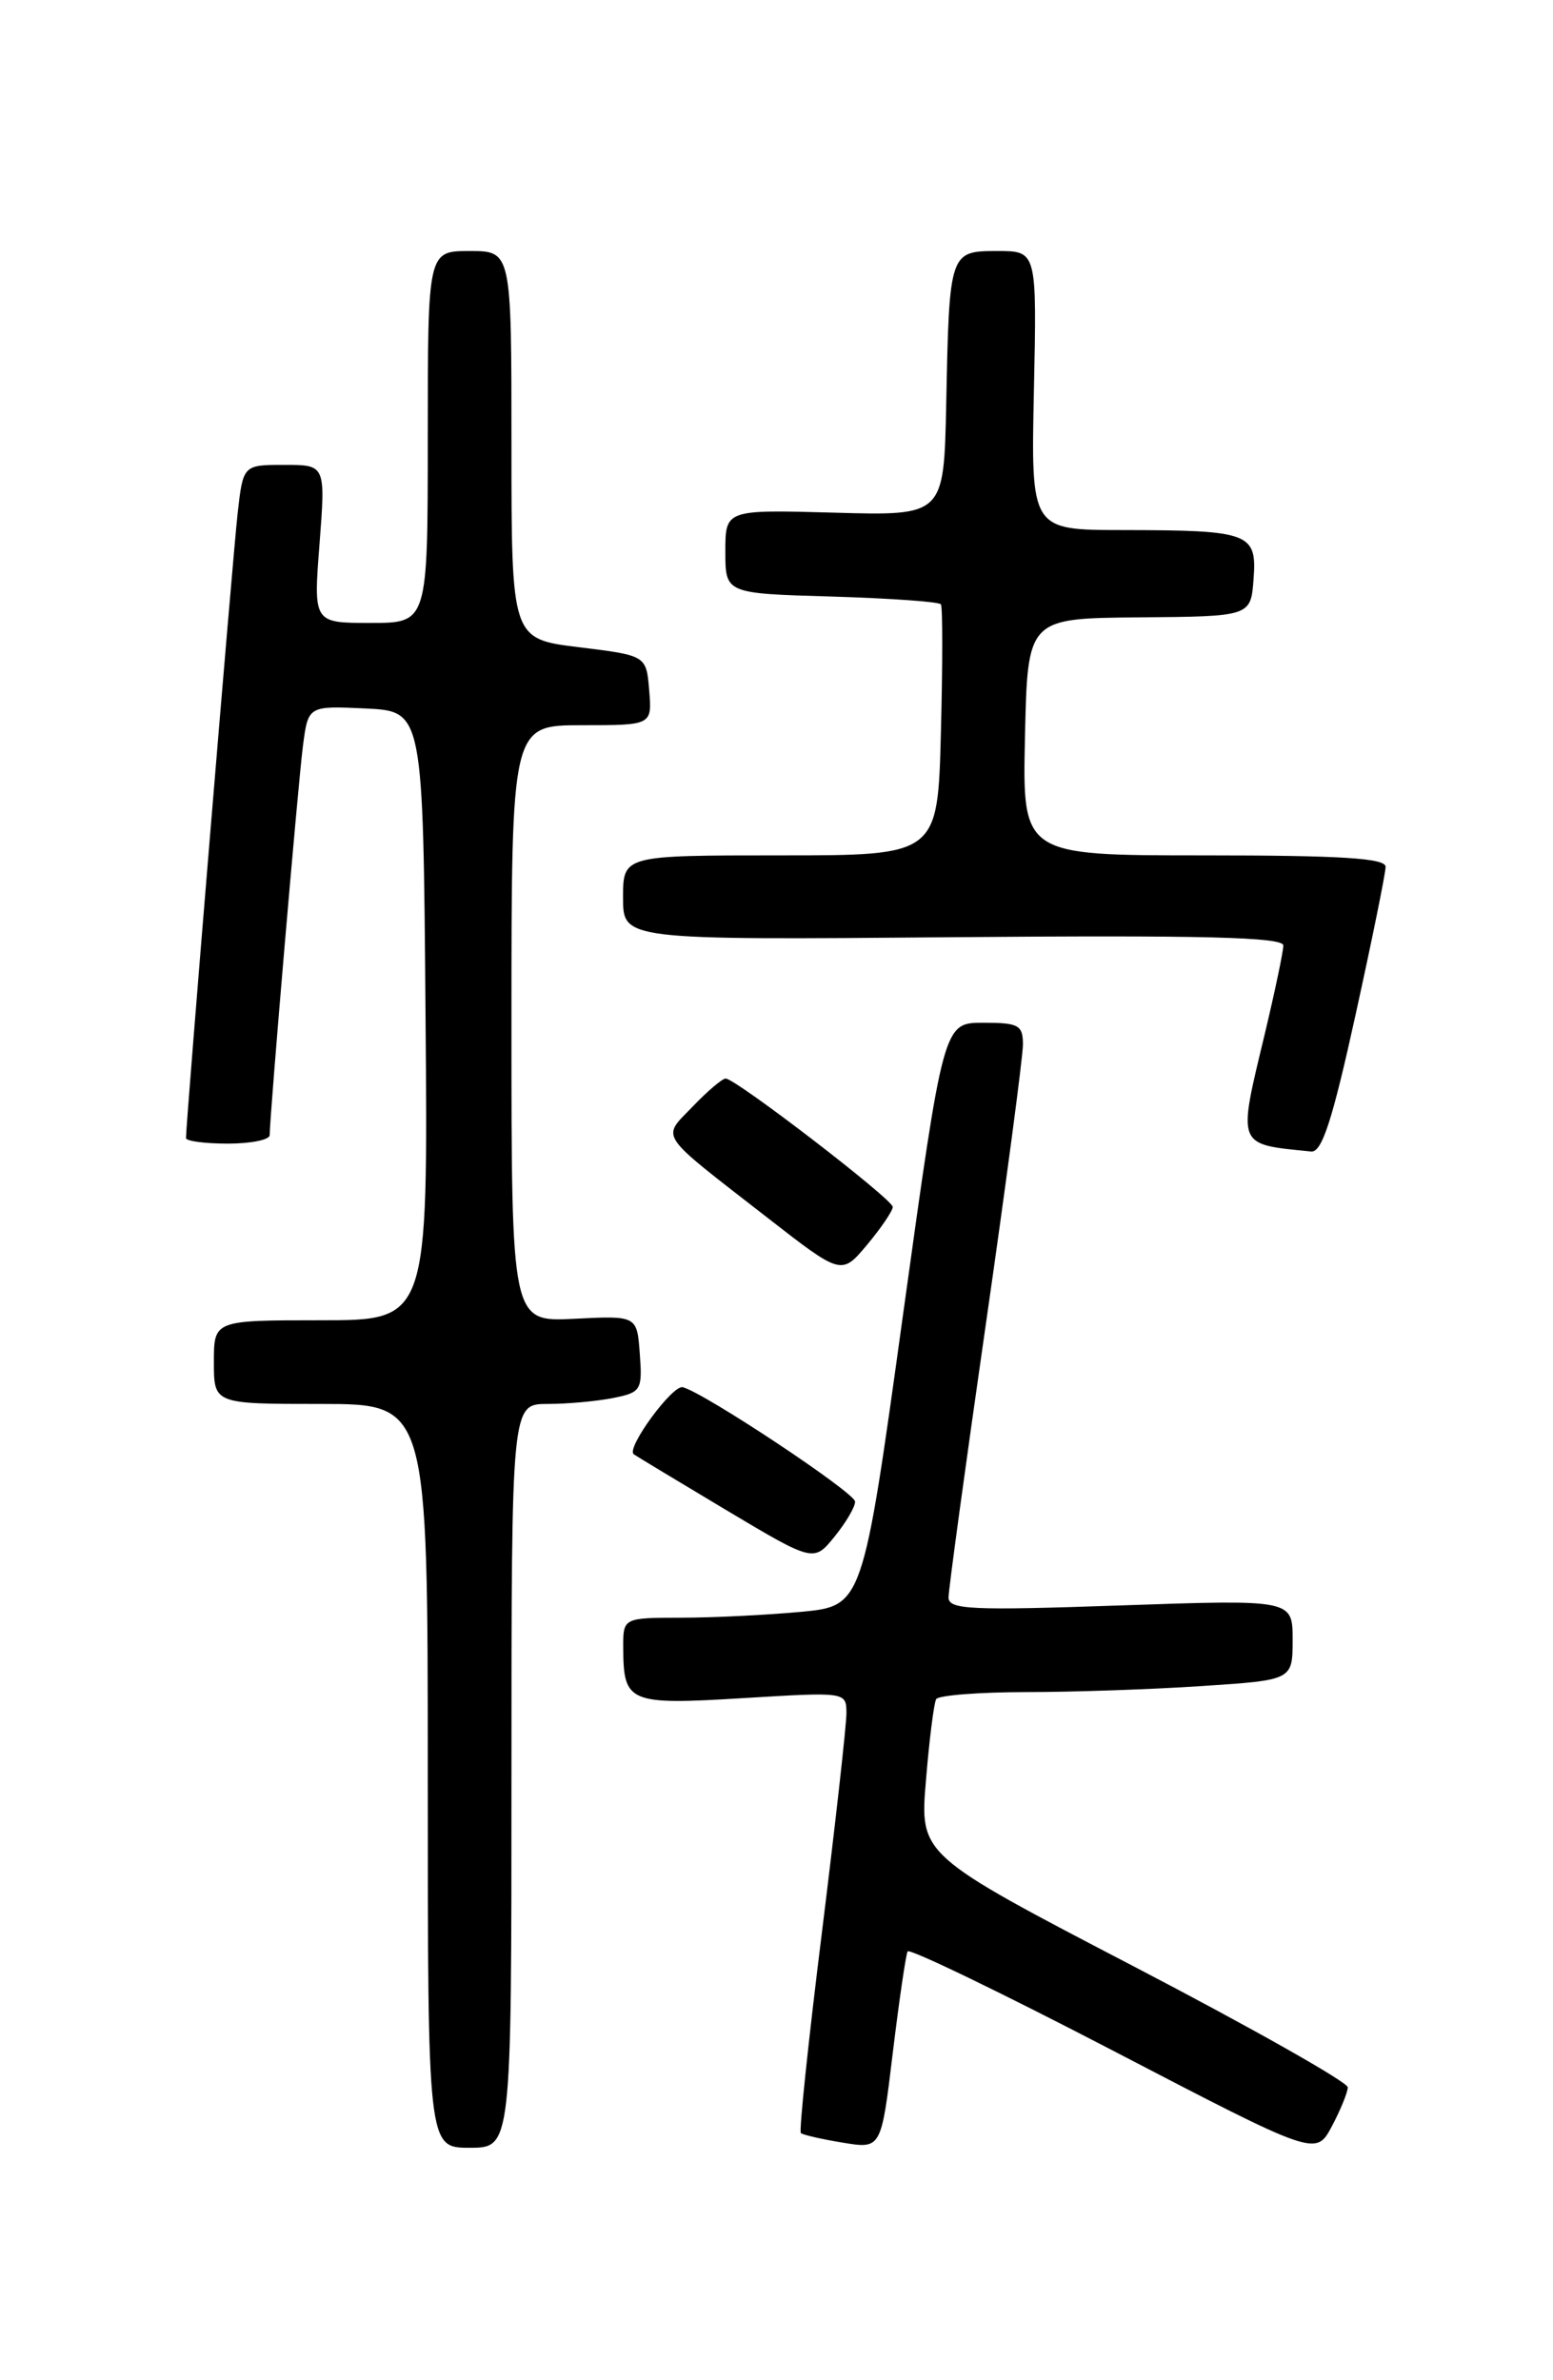 <?xml version="1.0" encoding="UTF-8" standalone="no"?>
<!DOCTYPE svg PUBLIC "-//W3C//DTD SVG 1.1//EN" "http://www.w3.org/Graphics/SVG/1.1/DTD/svg11.dtd" >
<svg xmlns="http://www.w3.org/2000/svg" xmlns:xlink="http://www.w3.org/1999/xlink" version="1.1" viewBox="0 0 167 256">
 <g >
 <path fill="currentColor"
d=" M 144.93 224.50 C 144.94 223.95 134.59 218.10 121.93 211.50 C 98.90 199.50 98.90 199.50 99.57 191.50 C 99.93 187.10 100.43 183.16 100.67 182.75 C 100.92 182.34 105.25 182.00 110.31 181.99 C 115.36 181.99 123.89 181.70 129.25 181.34 C 139.00 180.70 139.00 180.70 139.00 176.36 C 139.00 172.03 139.00 172.03 120.50 172.67 C 104.40 173.23 102.00 173.12 102.00 171.81 C 102.00 170.98 103.80 157.79 106.00 142.50 C 108.20 127.21 110.00 113.64 110.00 112.35 C 110.00 110.25 109.54 110.00 105.73 110.00 C 101.46 110.00 101.46 110.00 97.11 141.37 C 92.77 172.73 92.77 172.73 86.13 173.36 C 82.49 173.70 76.69 173.99 73.25 173.99 C 67.00 174.00 67.00 174.00 67.02 177.25 C 67.04 183.15 67.60 183.39 79.91 182.64 C 90.96 181.97 91.00 181.97 91.02 184.23 C 91.03 185.48 89.84 196.08 88.39 207.79 C 86.93 219.49 85.91 229.23 86.12 229.42 C 86.33 229.61 88.36 230.08 90.63 230.45 C 94.76 231.13 94.76 231.13 96.00 220.82 C 96.69 215.14 97.41 210.22 97.60 209.88 C 97.80 209.54 107.75 214.35 119.73 220.58 C 141.50 231.91 141.50 231.91 143.21 228.71 C 144.15 226.94 144.92 225.05 144.93 224.50 Z  M 55.00 191.00 C 55.00 151.00 55.00 151.00 58.88 151.00 C 61.01 151.00 64.18 150.71 65.93 150.36 C 68.94 149.76 69.09 149.52 68.80 145.61 C 68.50 141.50 68.50 141.50 61.75 141.84 C 55.00 142.18 55.00 142.18 55.00 110.09 C 55.00 78.00 55.00 78.00 62.56 78.00 C 70.12 78.00 70.12 78.00 69.81 74.25 C 69.50 70.50 69.50 70.50 62.25 69.61 C 55.00 68.72 55.00 68.72 55.00 47.86 C 55.00 27.00 55.00 27.00 50.50 27.00 C 46.00 27.00 46.00 27.00 46.00 47.00 C 46.00 67.00 46.00 67.00 39.85 67.00 C 33.70 67.00 33.70 67.00 34.36 58.50 C 35.01 50.00 35.01 50.00 30.58 50.00 C 26.14 50.00 26.14 50.00 25.55 55.25 C 25.04 59.76 20.00 120.72 20.00 122.40 C 20.00 122.73 22.02 123.00 24.50 123.00 C 26.98 123.00 29.00 122.59 29.00 122.09 C 29.00 120.03 32.06 84.16 32.58 80.20 C 33.14 75.91 33.14 75.91 39.32 76.20 C 45.50 76.50 45.50 76.50 45.76 109.25 C 46.03 142.00 46.03 142.00 34.51 142.00 C 23.00 142.00 23.00 142.00 23.00 146.50 C 23.00 151.00 23.00 151.00 34.50 151.00 C 46.00 151.00 46.00 151.00 46.00 191.00 C 46.00 231.00 46.00 231.00 50.50 231.00 C 55.00 231.00 55.00 231.00 55.00 191.00 Z  M 91.95 161.50 C 91.90 160.52 75.74 149.79 73.42 149.20 C 72.32 148.92 67.32 155.74 68.14 156.40 C 68.34 156.56 72.78 159.24 78.00 162.36 C 87.50 168.03 87.50 168.03 89.75 165.26 C 90.98 163.74 91.97 162.05 91.95 161.50 Z  M 96.00 129.81 C 96.00 128.99 79.11 116.00 78.03 116.00 C 77.67 116.00 76.07 117.36 74.49 119.01 C 71.13 122.52 70.55 121.65 82.50 130.95 C 90.49 137.17 90.49 137.17 93.25 133.87 C 94.76 132.06 96.00 130.23 96.00 129.81 Z  M 145.75 109.23 C 147.54 101.10 149.00 93.90 149.00 93.23 C 149.00 92.30 144.24 92.00 129.47 92.00 C 109.94 92.00 109.94 92.00 110.22 79.25 C 110.50 66.50 110.50 66.50 122.50 66.40 C 134.50 66.30 134.50 66.30 134.80 62.28 C 135.17 57.31 134.42 57.03 120.68 57.01 C 110.86 57.00 110.86 57.00 111.18 42.00 C 111.50 27.00 111.50 27.00 107.27 27.00 C 102.10 27.00 102.08 27.04 101.75 43.48 C 101.50 55.47 101.50 55.47 89.75 55.14 C 78.00 54.81 78.00 54.81 78.00 59.32 C 78.00 63.83 78.00 63.83 89.42 64.16 C 95.70 64.35 100.99 64.72 101.18 65.00 C 101.37 65.28 101.37 71.46 101.18 78.75 C 100.84 92.00 100.84 92.00 83.92 92.00 C 67.00 92.00 67.00 92.00 67.00 96.55 C 67.00 101.10 67.00 101.10 102.50 100.80 C 129.39 100.57 138.00 100.79 138.00 101.69 C 138.00 102.34 137.10 106.61 136.01 111.19 C 133.07 123.43 132.92 123.04 141.00 123.85 C 142.15 123.96 143.27 120.51 145.75 109.23 Z "/>
</g>
</svg>